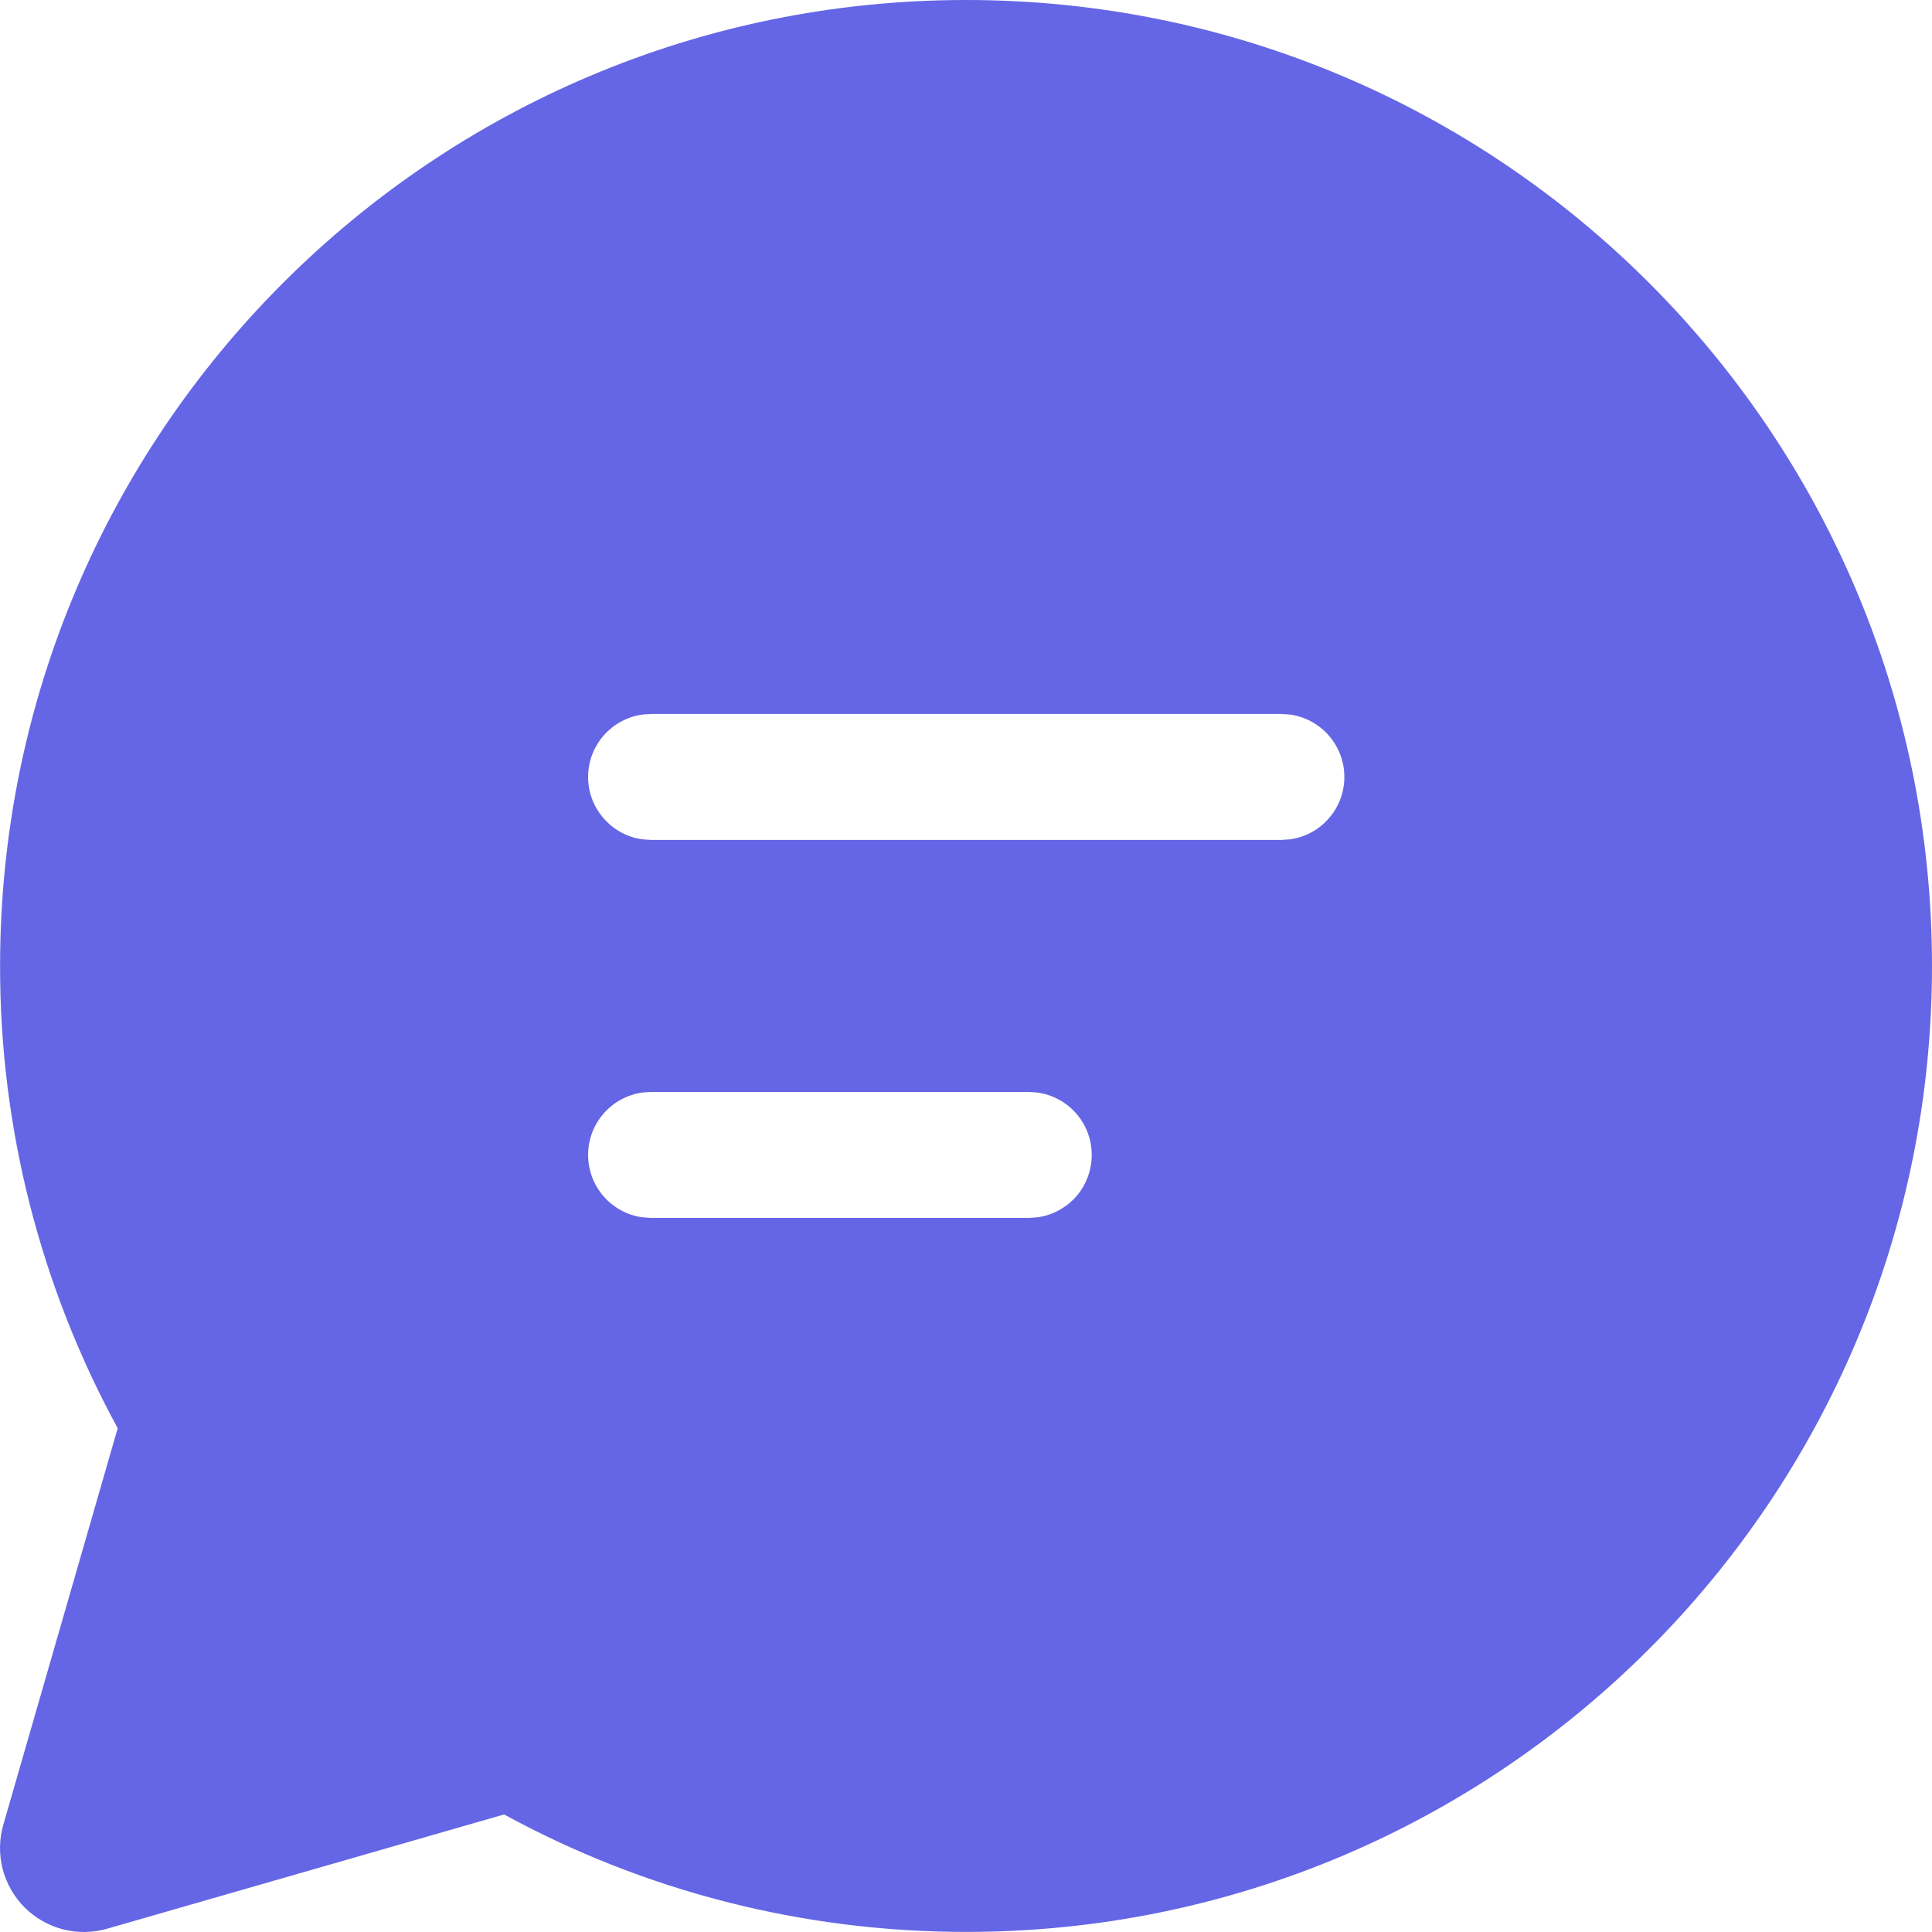 <svg width="25" height="25" viewBox="0 0 25 25" fill="none" xmlns="http://www.w3.org/2000/svg">
<path d="M12.501 0C19.405 0 25 5.596 25 12.499C25 19.402 19.405 24.999 12.501 24.999C10.381 24.999 8.338 24.469 6.523 23.479L1.388 24.957C1.201 25.011 1.004 25.014 0.816 24.966C0.627 24.917 0.456 24.819 0.318 24.682C0.181 24.544 0.083 24.372 0.034 24.184C-0.014 23.996 -0.011 23.799 0.043 23.612L1.523 18.481C0.522 16.646 -0.002 14.589 0.001 12.499C0.001 5.596 5.599 0 12.501 0ZM13.315 14.13H8.424L8.314 14.137C8.119 14.164 7.94 14.261 7.811 14.409C7.681 14.558 7.61 14.748 7.61 14.945C7.61 15.142 7.681 15.332 7.811 15.481C7.94 15.629 8.119 15.726 8.314 15.752L8.424 15.76H13.314L13.423 15.752C13.618 15.726 13.797 15.629 13.927 15.481C14.056 15.332 14.127 15.142 14.127 14.945C14.127 14.748 14.056 14.558 13.927 14.409C13.797 14.261 13.618 14.164 13.423 14.137L13.314 14.13H13.315ZM16.582 9.239H8.424L8.314 9.246C8.119 9.273 7.94 9.37 7.811 9.518C7.681 9.667 7.61 9.857 7.61 10.054C7.61 10.251 7.681 10.441 7.811 10.589C7.94 10.738 8.119 10.835 8.314 10.861L8.424 10.869H16.581L16.692 10.861C16.887 10.835 17.066 10.738 17.195 10.589C17.325 10.441 17.396 10.251 17.396 10.054C17.396 9.857 17.325 9.667 17.195 9.518C17.066 9.37 16.887 9.273 16.692 9.246L16.582 9.239Z" fill="#6566E5"/>
</svg>
